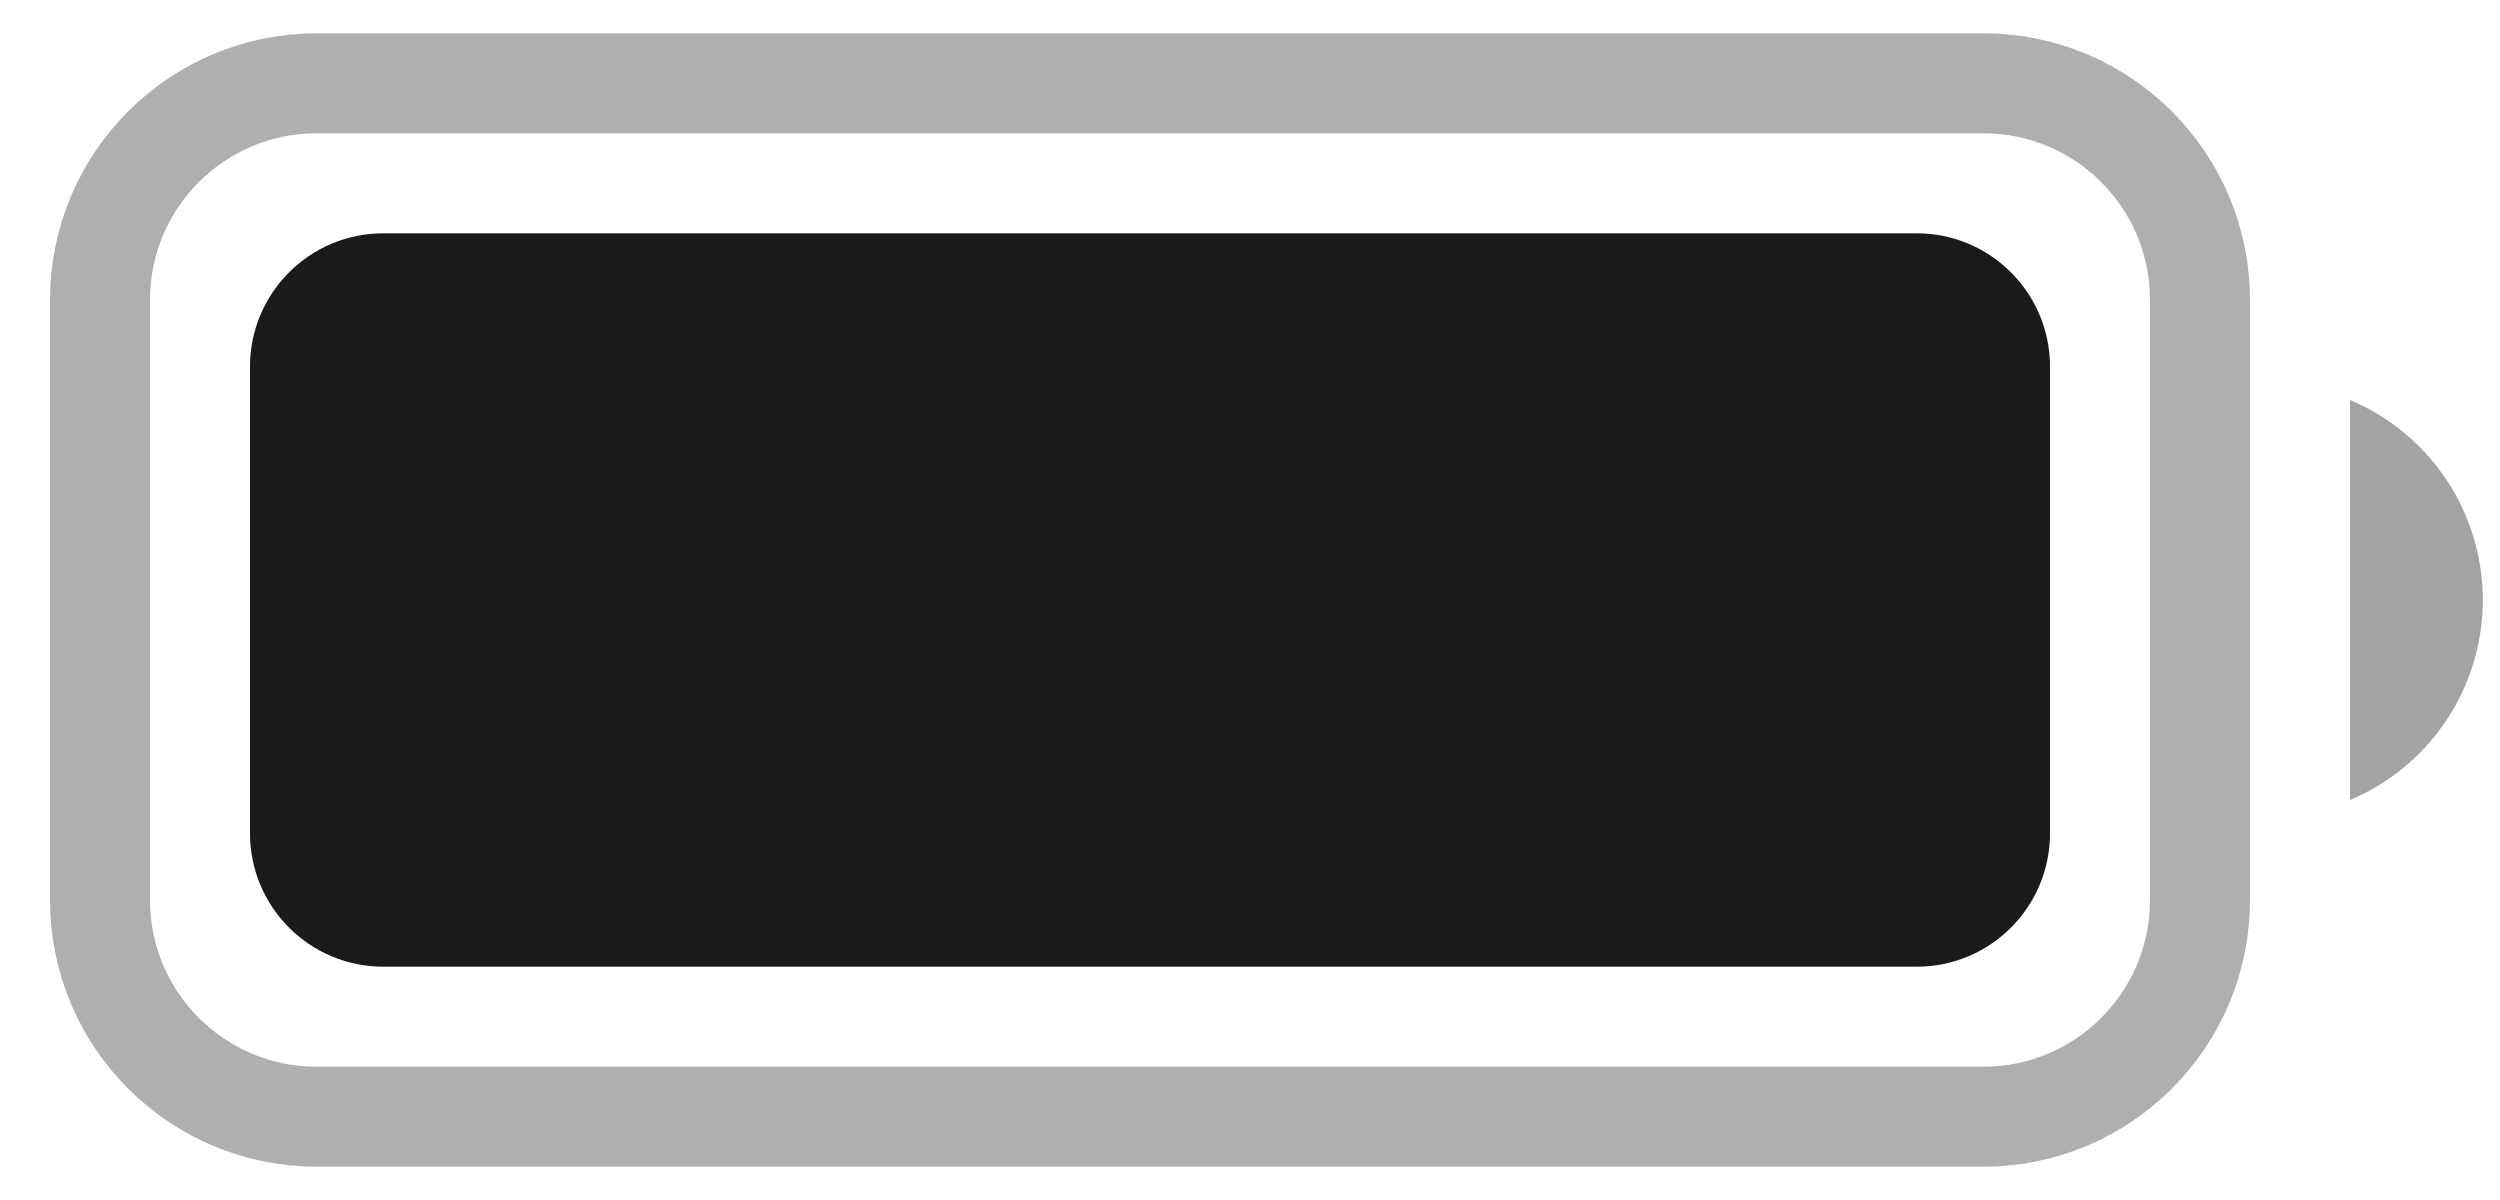 <svg width="25" height="12" viewBox="0 0 25 12" fill="none" xmlns="http://www.w3.org/2000/svg">
<path opacity="0.35" d="M1 3C1 1.803 1.97 0.833 3.167 0.833H19.833C21.03 0.833 22 1.803 22 3V9C22 10.197 21.03 11.167 19.833 11.167H3.167C1.97 11.167 1 10.197 1 9V3Z" stroke="#1A1A1A"/>
<path opacity="0.4" d="M23.5 4V8C24.305 7.661 24.828 6.873 24.828 6C24.828 5.127 24.305 4.339 23.5 4Z" fill="#1A1A1A"/>
<path d="M2.5 3.667C2.5 2.93 3.097 2.333 3.833 2.333H19.167C19.903 2.333 20.5 2.93 20.5 3.667V8.333C20.5 9.07 19.903 9.667 19.167 9.667H3.833C3.097 9.667 2.5 9.07 2.5 8.333V3.667Z" fill="#1A1A1A"/>
</svg>
